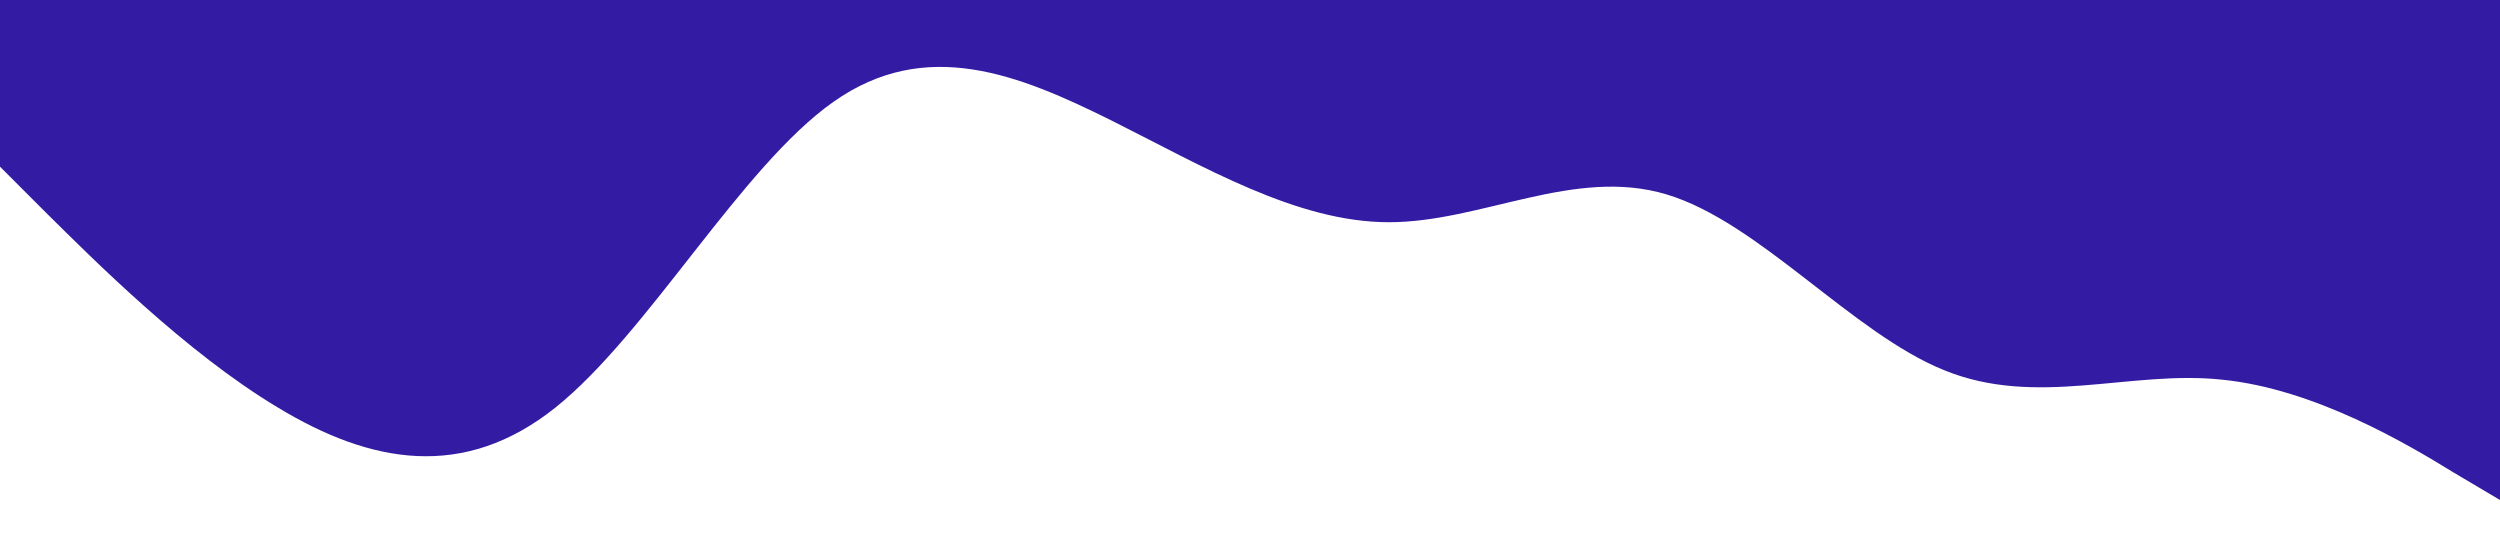 <?xml version="1.0" standalone="no"?><svg xmlns="http://www.w3.org/2000/svg" viewBox="0 0 1440 320"><path fill="#341ba4" fill-opacity="1" d="M0,96L26.7,122.7C53.3,149,107,203,160,234.7C213.3,267,267,277,320,234.7C373.3,192,427,96,480,58.7C533.3,21,587,43,640,69.3C693.3,96,747,128,800,128C853.3,128,907,96,960,112C1013.3,128,1067,192,1120,213.3C1173.3,235,1227,213,1280,218.7C1333.3,224,1387,256,1413,272L1440,288L1440,0L1413.3,0C1386.7,0,1333,0,1280,0C1226.7,0,1173,0,1120,0C1066.7,0,1013,0,960,0C906.7,0,853,0,800,0C746.7,0,693,0,640,0C586.7,0,533,0,480,0C426.7,0,373,0,320,0C266.7,0,213,0,160,0C106.7,0,53,0,27,0L0,0Z"></path></svg>
